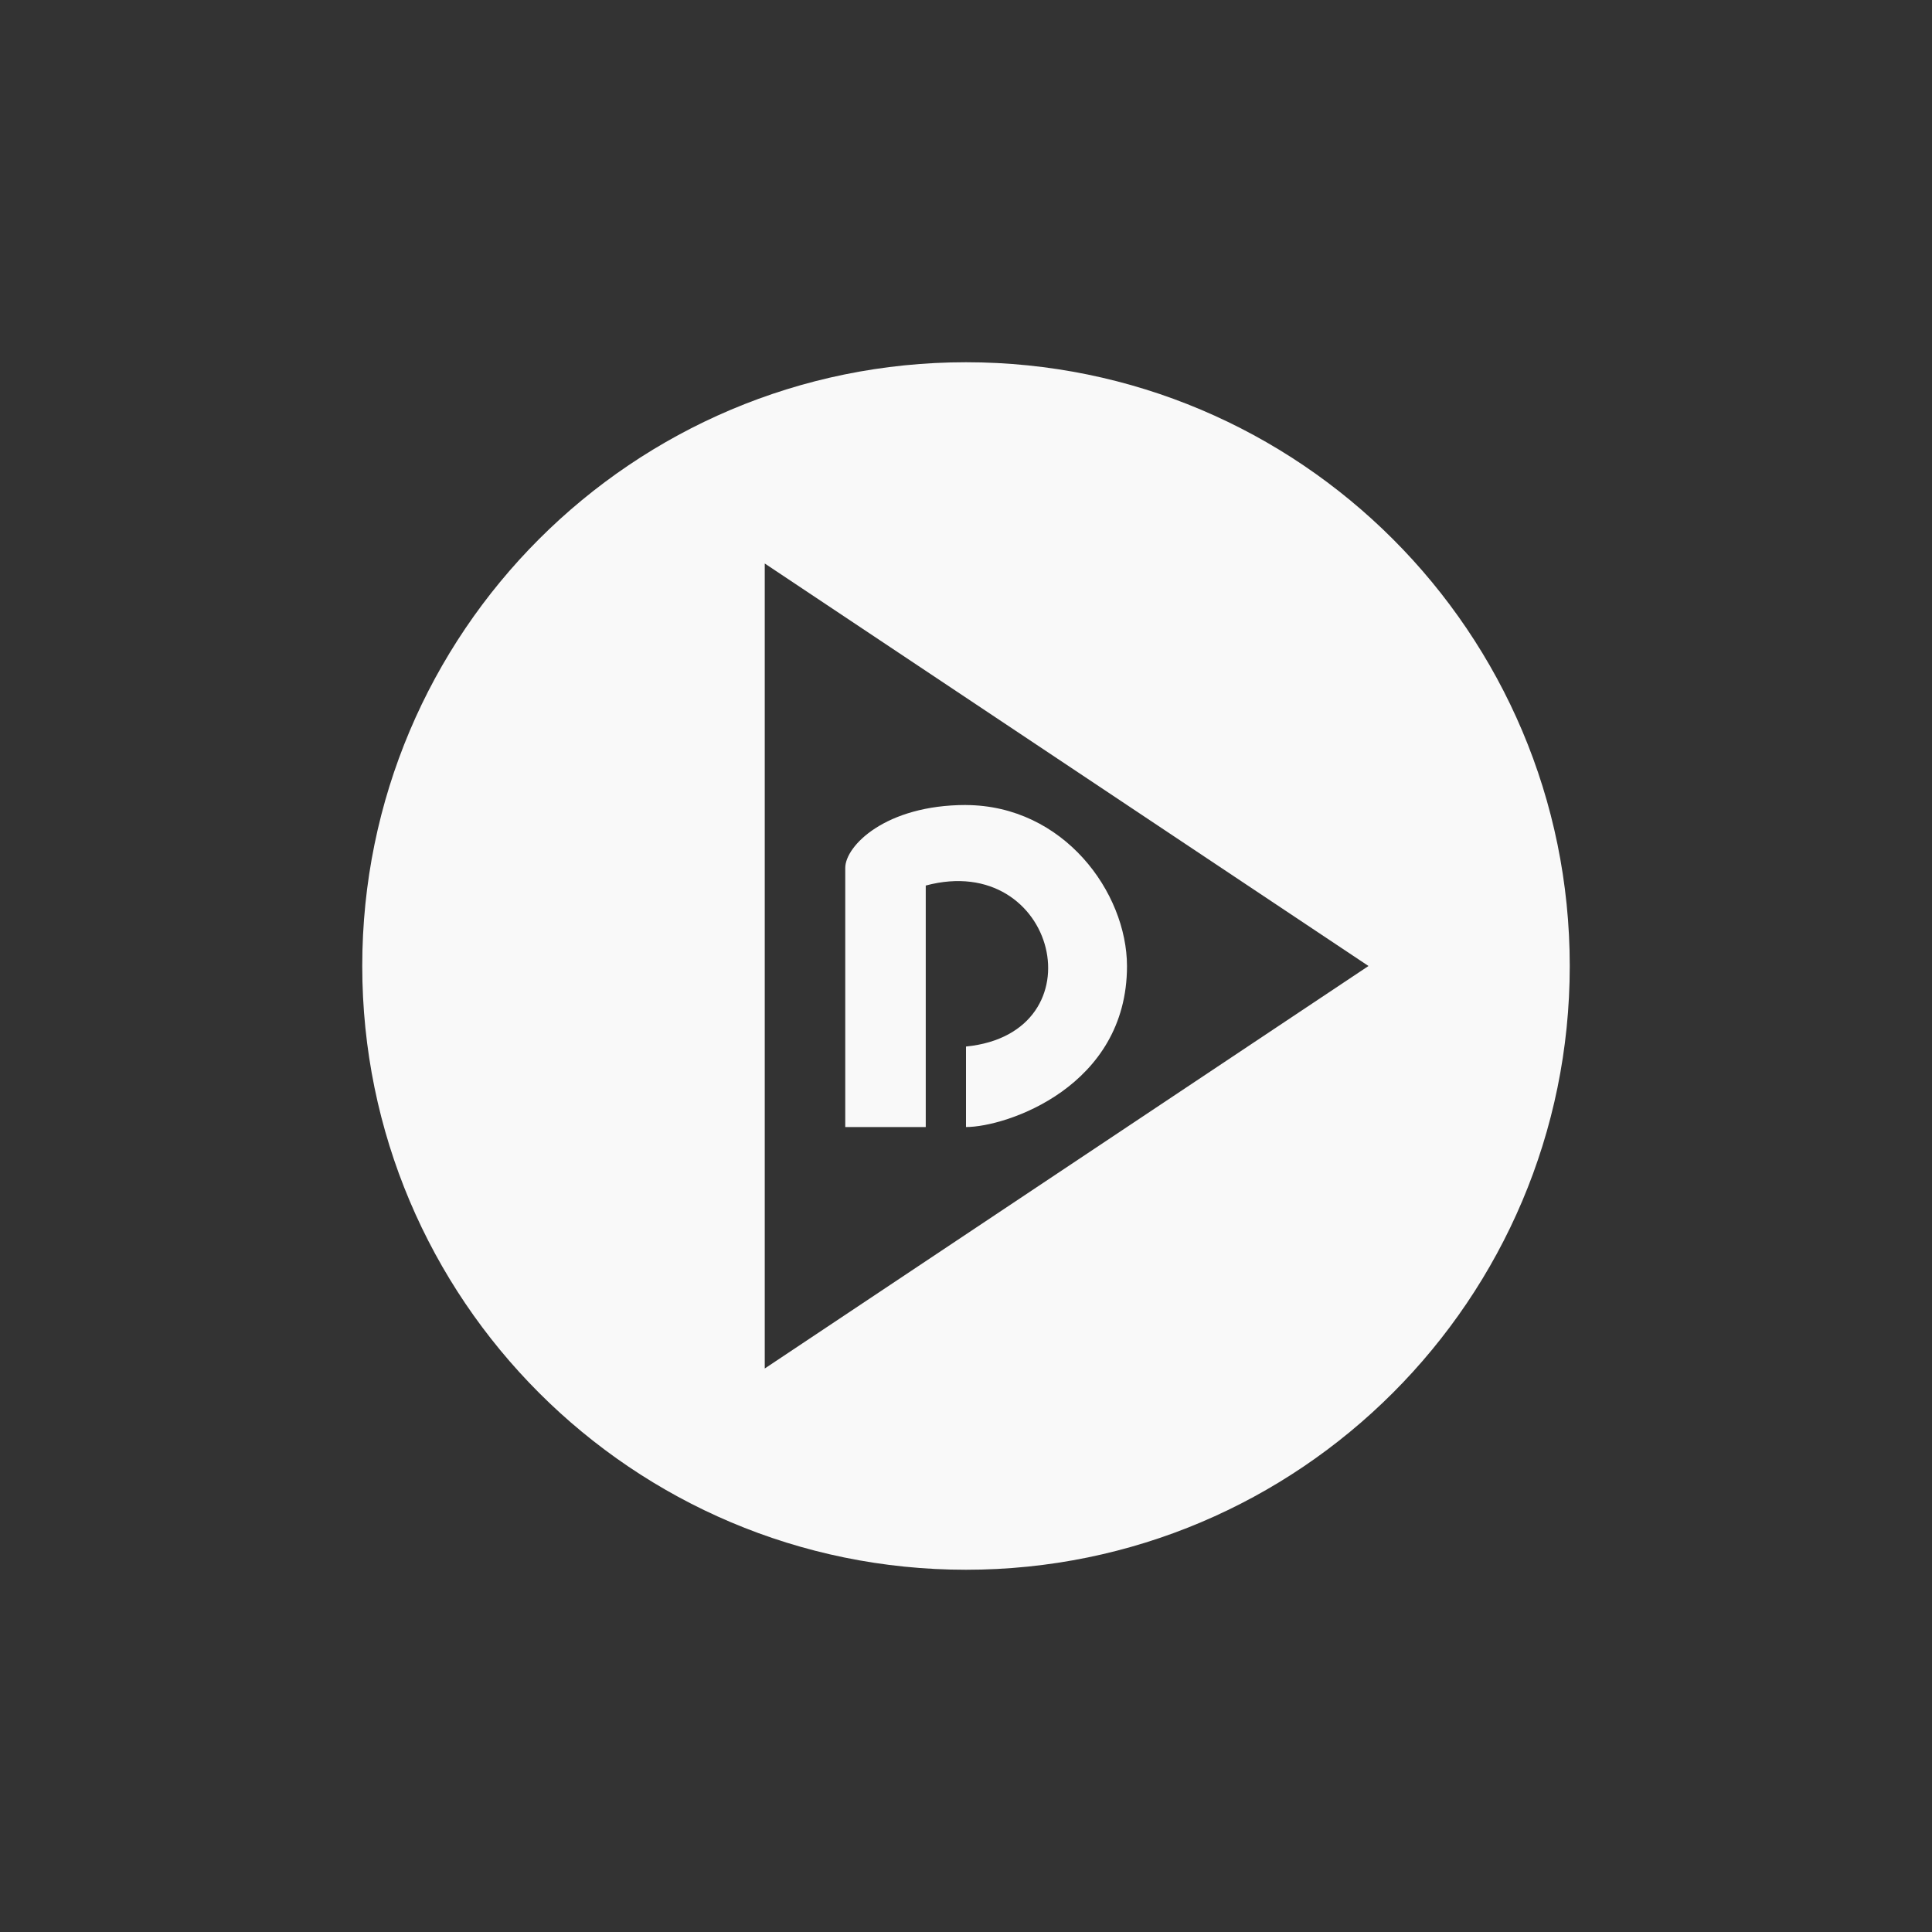 <!-- color: #eeeeee --><svg xmlns="http://www.w3.org/2000/svg" viewBox="0 0 48 48"><rect x="0" y="0" width="48" height="48" fill="#333333" stroke="none"/><g><path d="m 24 9 c -8.285 0 -15 6.715 -15 15 c 0 8.281 6.715 15 15 15 c 8.281 0 15 -6.719 15 -15 c 0 -8.285 -6.719 -15 -15 -15 m -5 5 l 15 10 l -15 10 m 5 -14 c -2 0 -3 1.016 -3 1.563 l 0 6.438 l 2 0 l 0 -6 c 3.258 -0.871 4.355 3.664 1 4 l 0 2 c 1 0 4 -1 4 -4 c -0.004 -1.828 -1.57 -3.988 -4 -4 m 0 0" fill="#f9f9f9" stroke="none" fill-rule="evenodd" fill-opacity="1"/></g></svg>